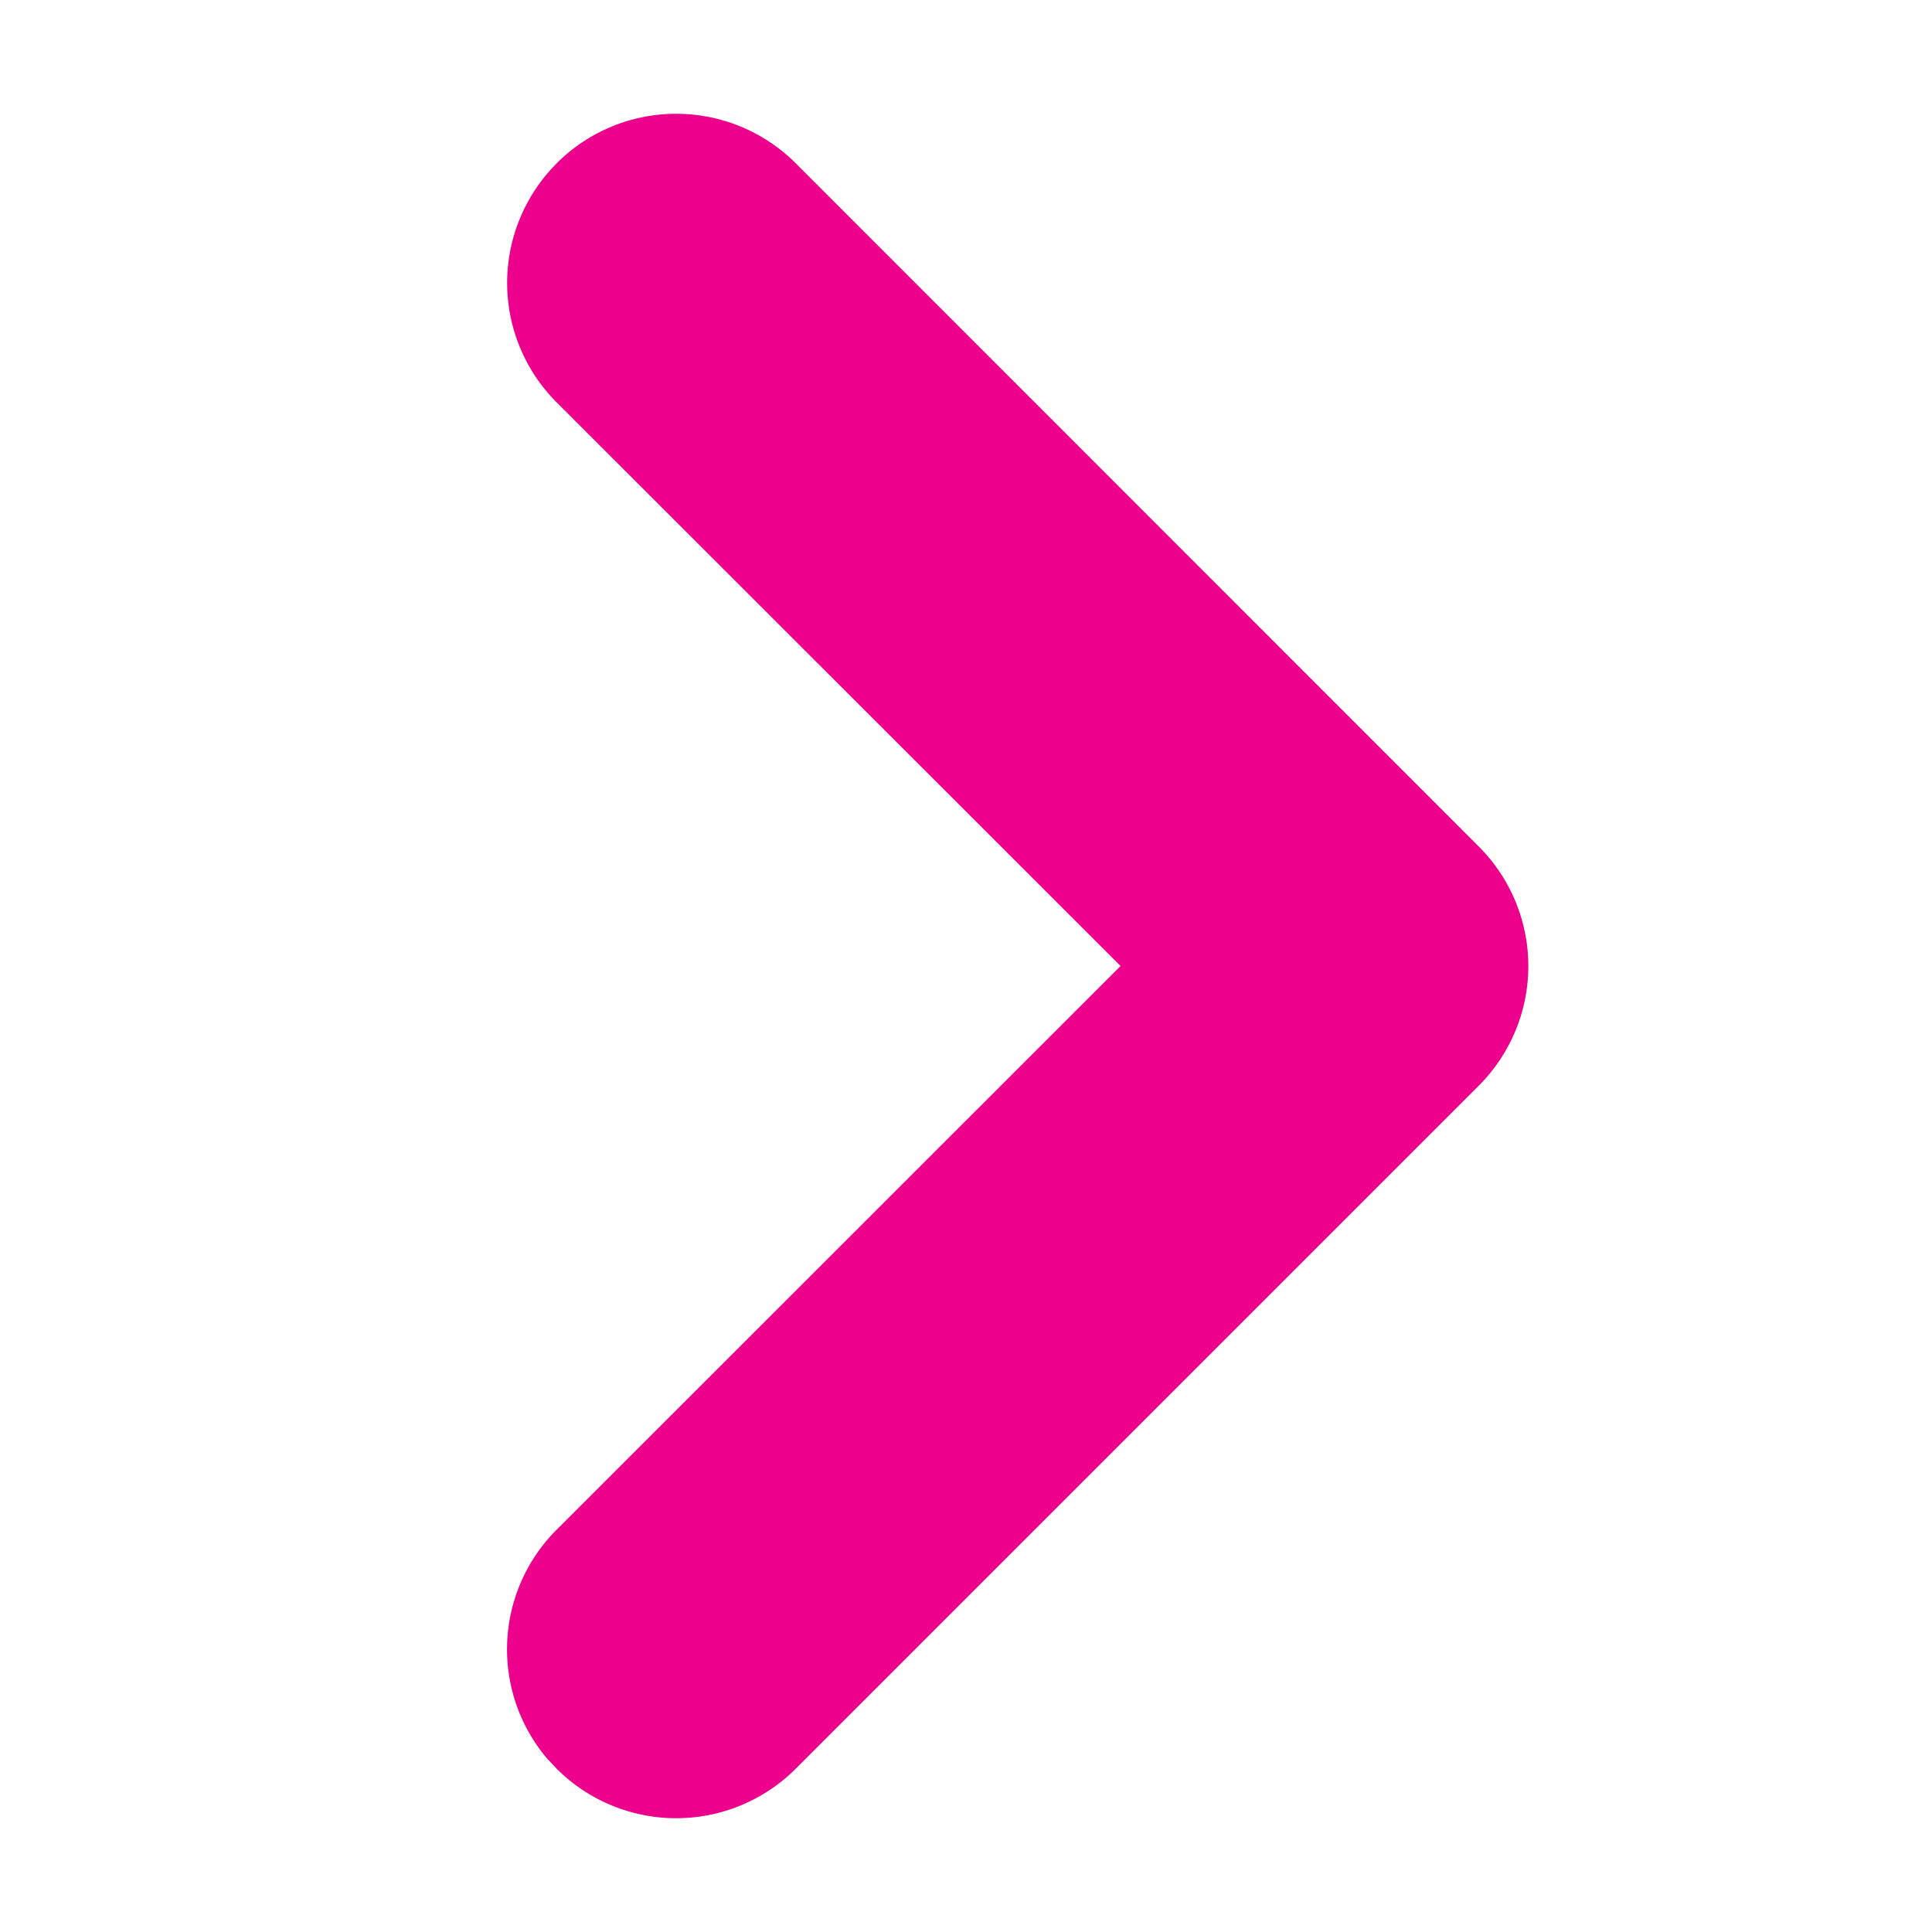 <svg xmlns="http://www.w3.org/2000/svg" width="20" height="20" viewBox="0 0 20 20">
  <g id="right-arrow-red" transform="translate(-15 -15)">
    <path id="Path_1918" data-name="Path 1918" d="M3,0H23V20H3Z" transform="translate(12 15)" fill="none" fill-rule="evenodd"/>
    <path id="Path_1919" data-name="Path 1919" d="M8.763,1.691a1.749,1.749,0,0,0,0,2.475L14.6,10,8.763,15.835a1.749,1.749,0,0,0-.1,2.369l.1.106a1.75,1.75,0,0,0,2.474,0l7.072-7.072a1.75,1.75,0,0,0,0-2.474L11.237,1.69a1.75,1.75,0,0,0-2.474,0Z" transform="translate(12 15)" fill="#ec008c"/>
  </g>
</svg>
